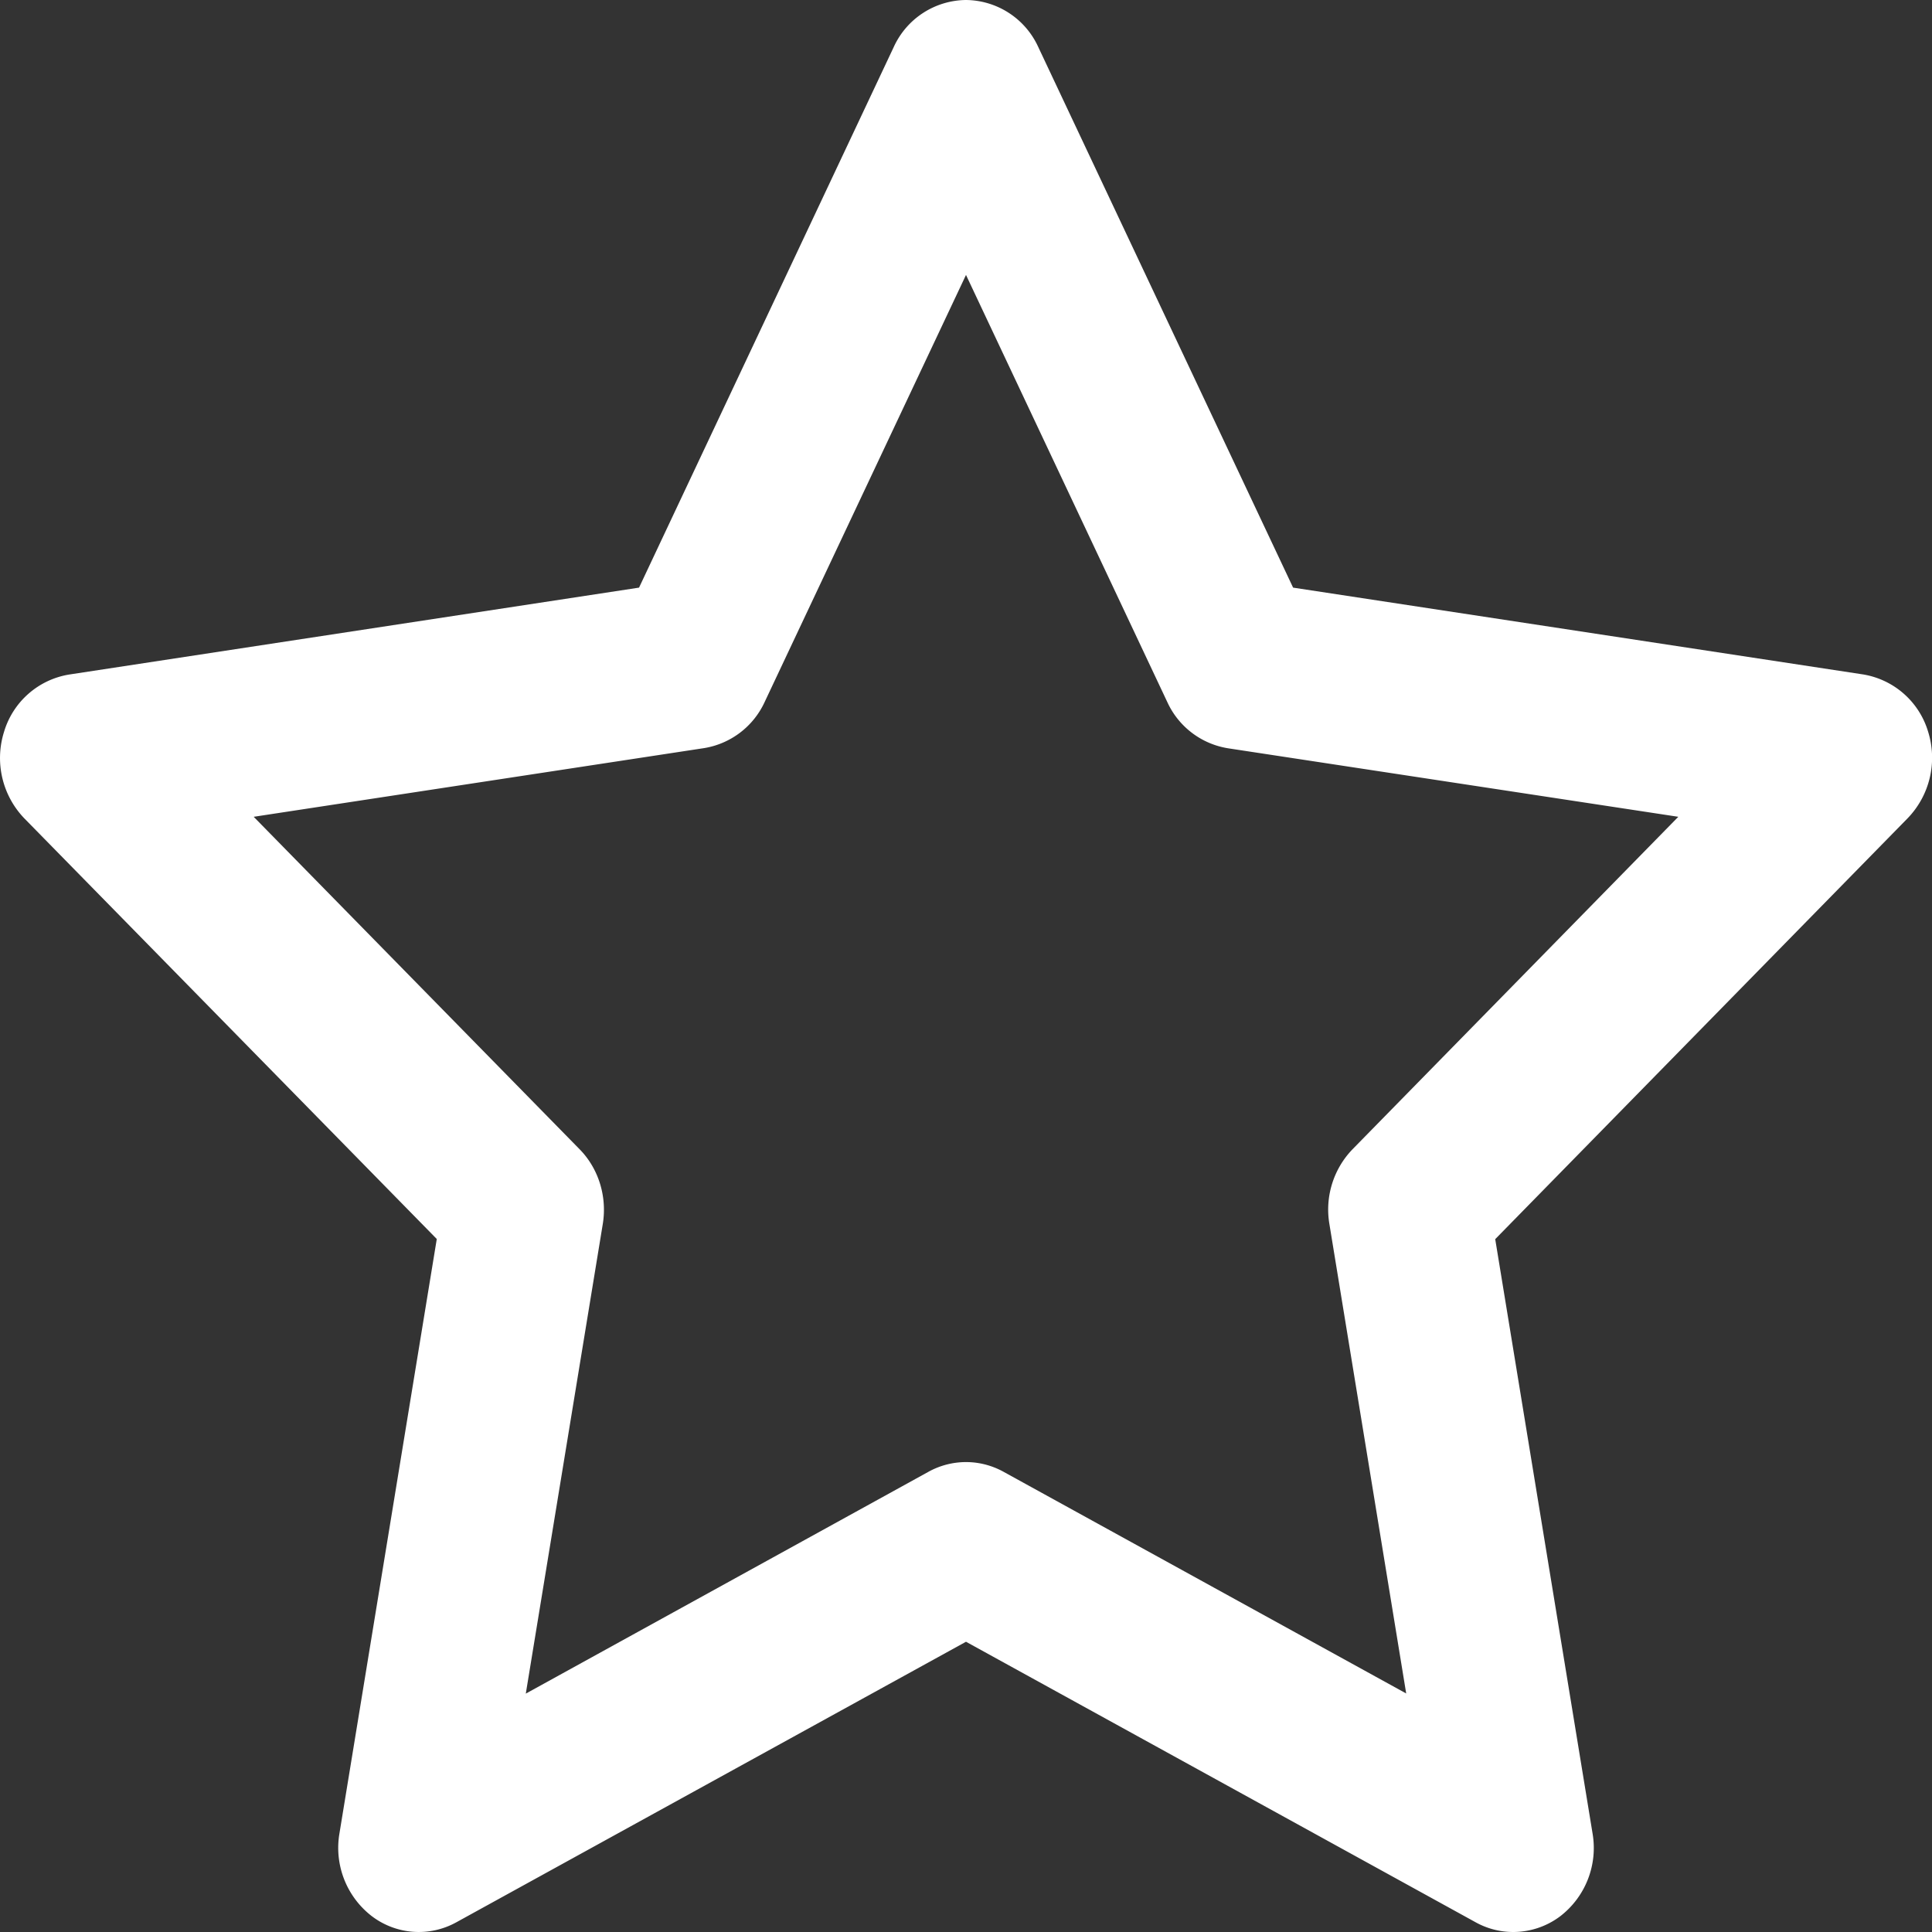 <svg width="13" height="13" fill="none" xmlns="http://www.w3.org/2000/svg"><rect width="100%" height="100%" fill="#333333" stroke="none"/><path fill-rule="evenodd" clip-rule="evenodd" d="M6.5 9.838c.087 0 .174.022.252.065l2.71 1.492-.517-3.16a.584.584 0 0 1 .156-.502l2.192-2.237-3.03-.461a.544.544 0 0 1-.408-.31L6.5 1.85 5.145 4.724a.545.545 0 0 1-.408.31l-3.03.462L3.9 7.733c.128.13.186.319.156.503l-.518 3.16 2.71-1.493a.524.524 0 0 1 .252-.065ZM10.182 13a.521.521 0 0 1-.252-.065L6.5 11.047l-3.43 1.888a.522.522 0 0 1-.57-.043.58.58 0 0 1-.216-.555l.655-4-2.775-2.83a.586.586 0 0 1-.137-.582.55.55 0 0 1 .437-.386L4.3 3.954 6.014.316A.54.54 0 0 1 6.5 0a.54.54 0 0 1 .486.316l1.715 3.638 3.835.584a.55.55 0 0 1 .438.386.586.586 0 0 1-.138.582l-2.775 2.832.655 3.999a.58.58 0 0 1-.215.555.526.526 0 0 1-.319.108Z" fill="#fff"/></svg>
